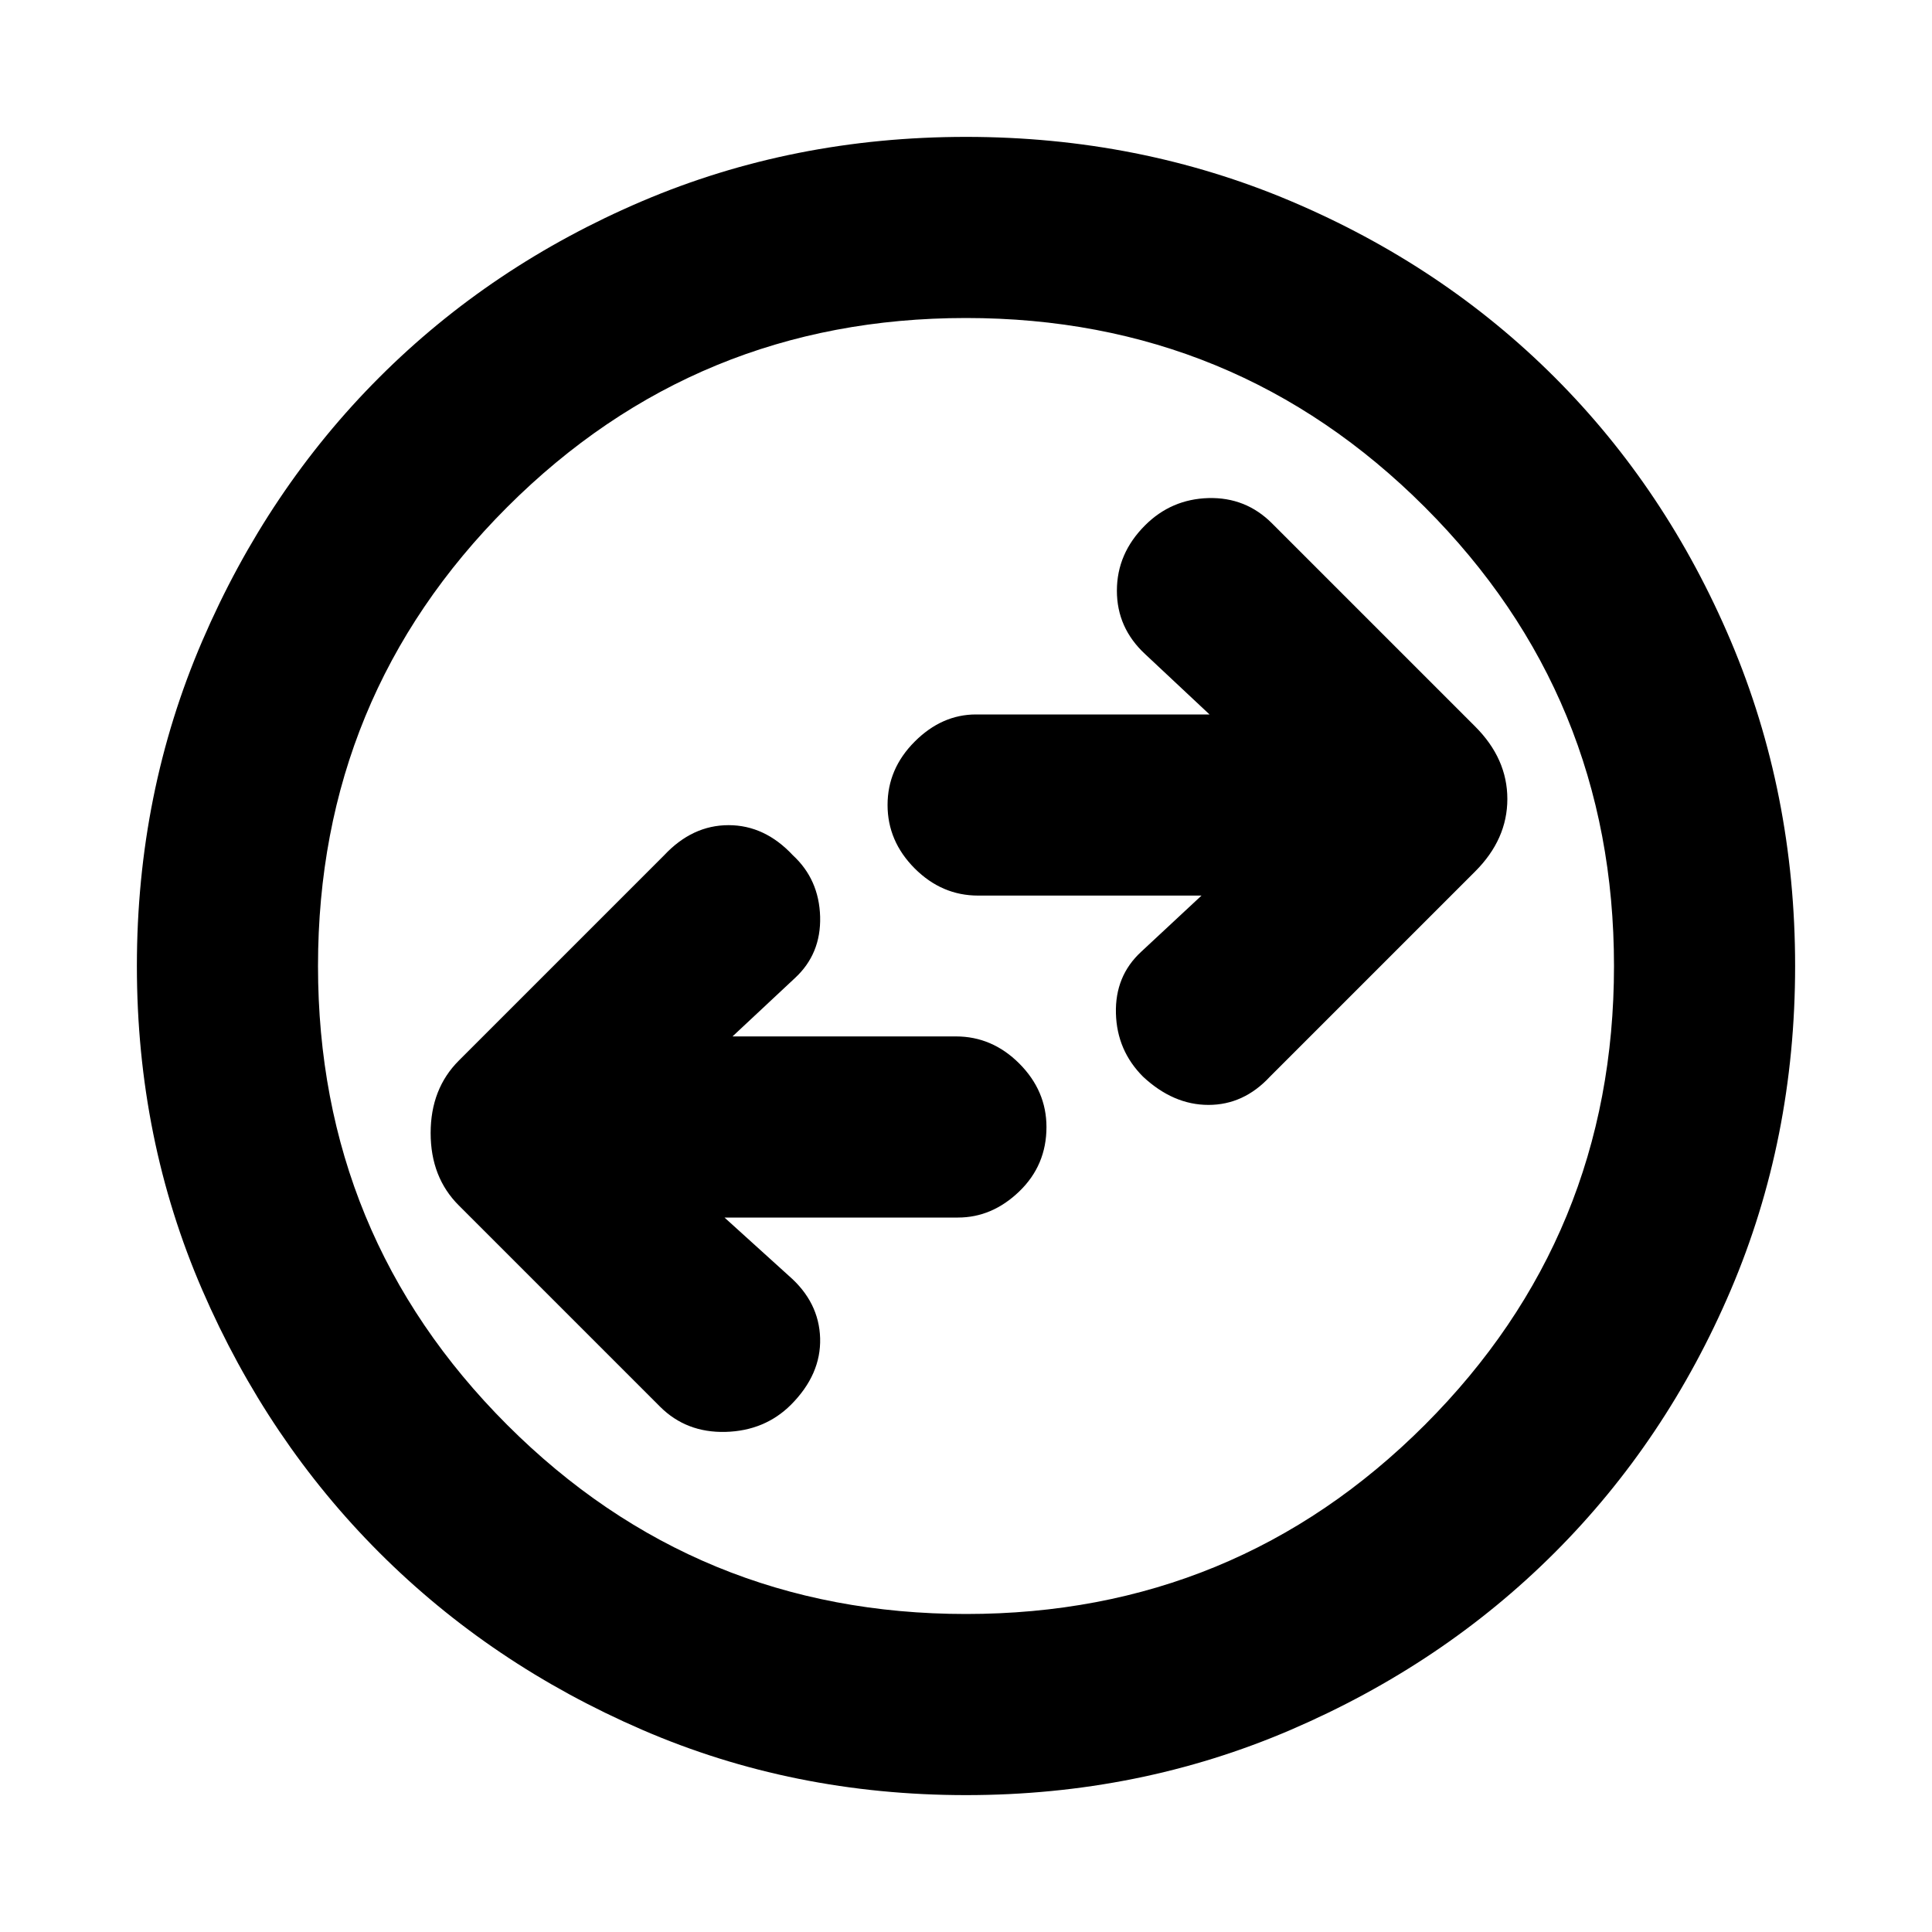 <svg xmlns="http://www.w3.org/2000/svg" height="20" width="20"><path d="M13.146 11.146 15.271 9.021Q15.604 8.688 15.604 8.271Q15.604 7.854 15.271 7.521L13.167 5.417Q12.896 5.146 12.51 5.156Q12.125 5.167 11.854 5.438Q11.562 5.729 11.562 6.115Q11.562 6.5 11.854 6.771L12.521 7.396H10.104Q9.75 7.396 9.469 7.677Q9.188 7.958 9.188 8.333Q9.188 8.708 9.469 8.99Q9.75 9.271 10.125 9.271H12.438L11.812 9.854Q11.542 10.104 11.552 10.49Q11.562 10.875 11.833 11.146Q12.146 11.438 12.51 11.438Q12.875 11.438 13.146 11.146ZM6.833 14.562Q7.104 14.833 7.51 14.823Q7.917 14.812 8.188 14.542Q8.5 14.229 8.49 13.854Q8.479 13.479 8.167 13.208L7.5 12.604H9.917Q10.271 12.604 10.552 12.333Q10.833 12.062 10.833 11.667Q10.833 11.292 10.552 11.01Q10.271 10.729 9.896 10.729H7.583L8.229 10.125Q8.5 9.875 8.49 9.49Q8.479 9.104 8.208 8.854Q7.917 8.542 7.542 8.542Q7.167 8.542 6.875 8.854L4.75 10.979Q4.458 11.271 4.458 11.729Q4.458 12.188 4.75 12.479ZM10 18.583Q8.208 18.583 6.646 17.906Q5.083 17.229 3.927 16.073Q2.771 14.917 2.094 13.354Q1.417 11.792 1.417 10Q1.417 8.208 2.094 6.635Q2.771 5.062 3.927 3.906Q5.083 2.75 6.646 2.083Q8.208 1.417 10 1.417Q11.792 1.417 13.365 2.083Q14.938 2.75 16.094 3.906Q17.25 5.062 17.917 6.635Q18.583 8.208 18.583 10Q18.583 11.792 17.917 13.354Q17.25 14.917 16.094 16.073Q14.938 17.229 13.365 17.906Q11.792 18.583 10 18.583ZM10 10Q10 10 10 10Q10 10 10 10Q10 10 10 10Q10 10 10 10Q10 10 10 10Q10 10 10 10Q10 10 10 10Q10 10 10 10ZM10 16.708Q12.792 16.708 14.75 14.75Q16.708 12.792 16.708 10Q16.708 7.208 14.75 5.25Q12.792 3.292 10 3.292Q7.208 3.292 5.25 5.25Q3.292 7.208 3.292 10Q3.292 12.792 5.25 14.75Q7.208 16.708 10 16.708Z"/></svg>
